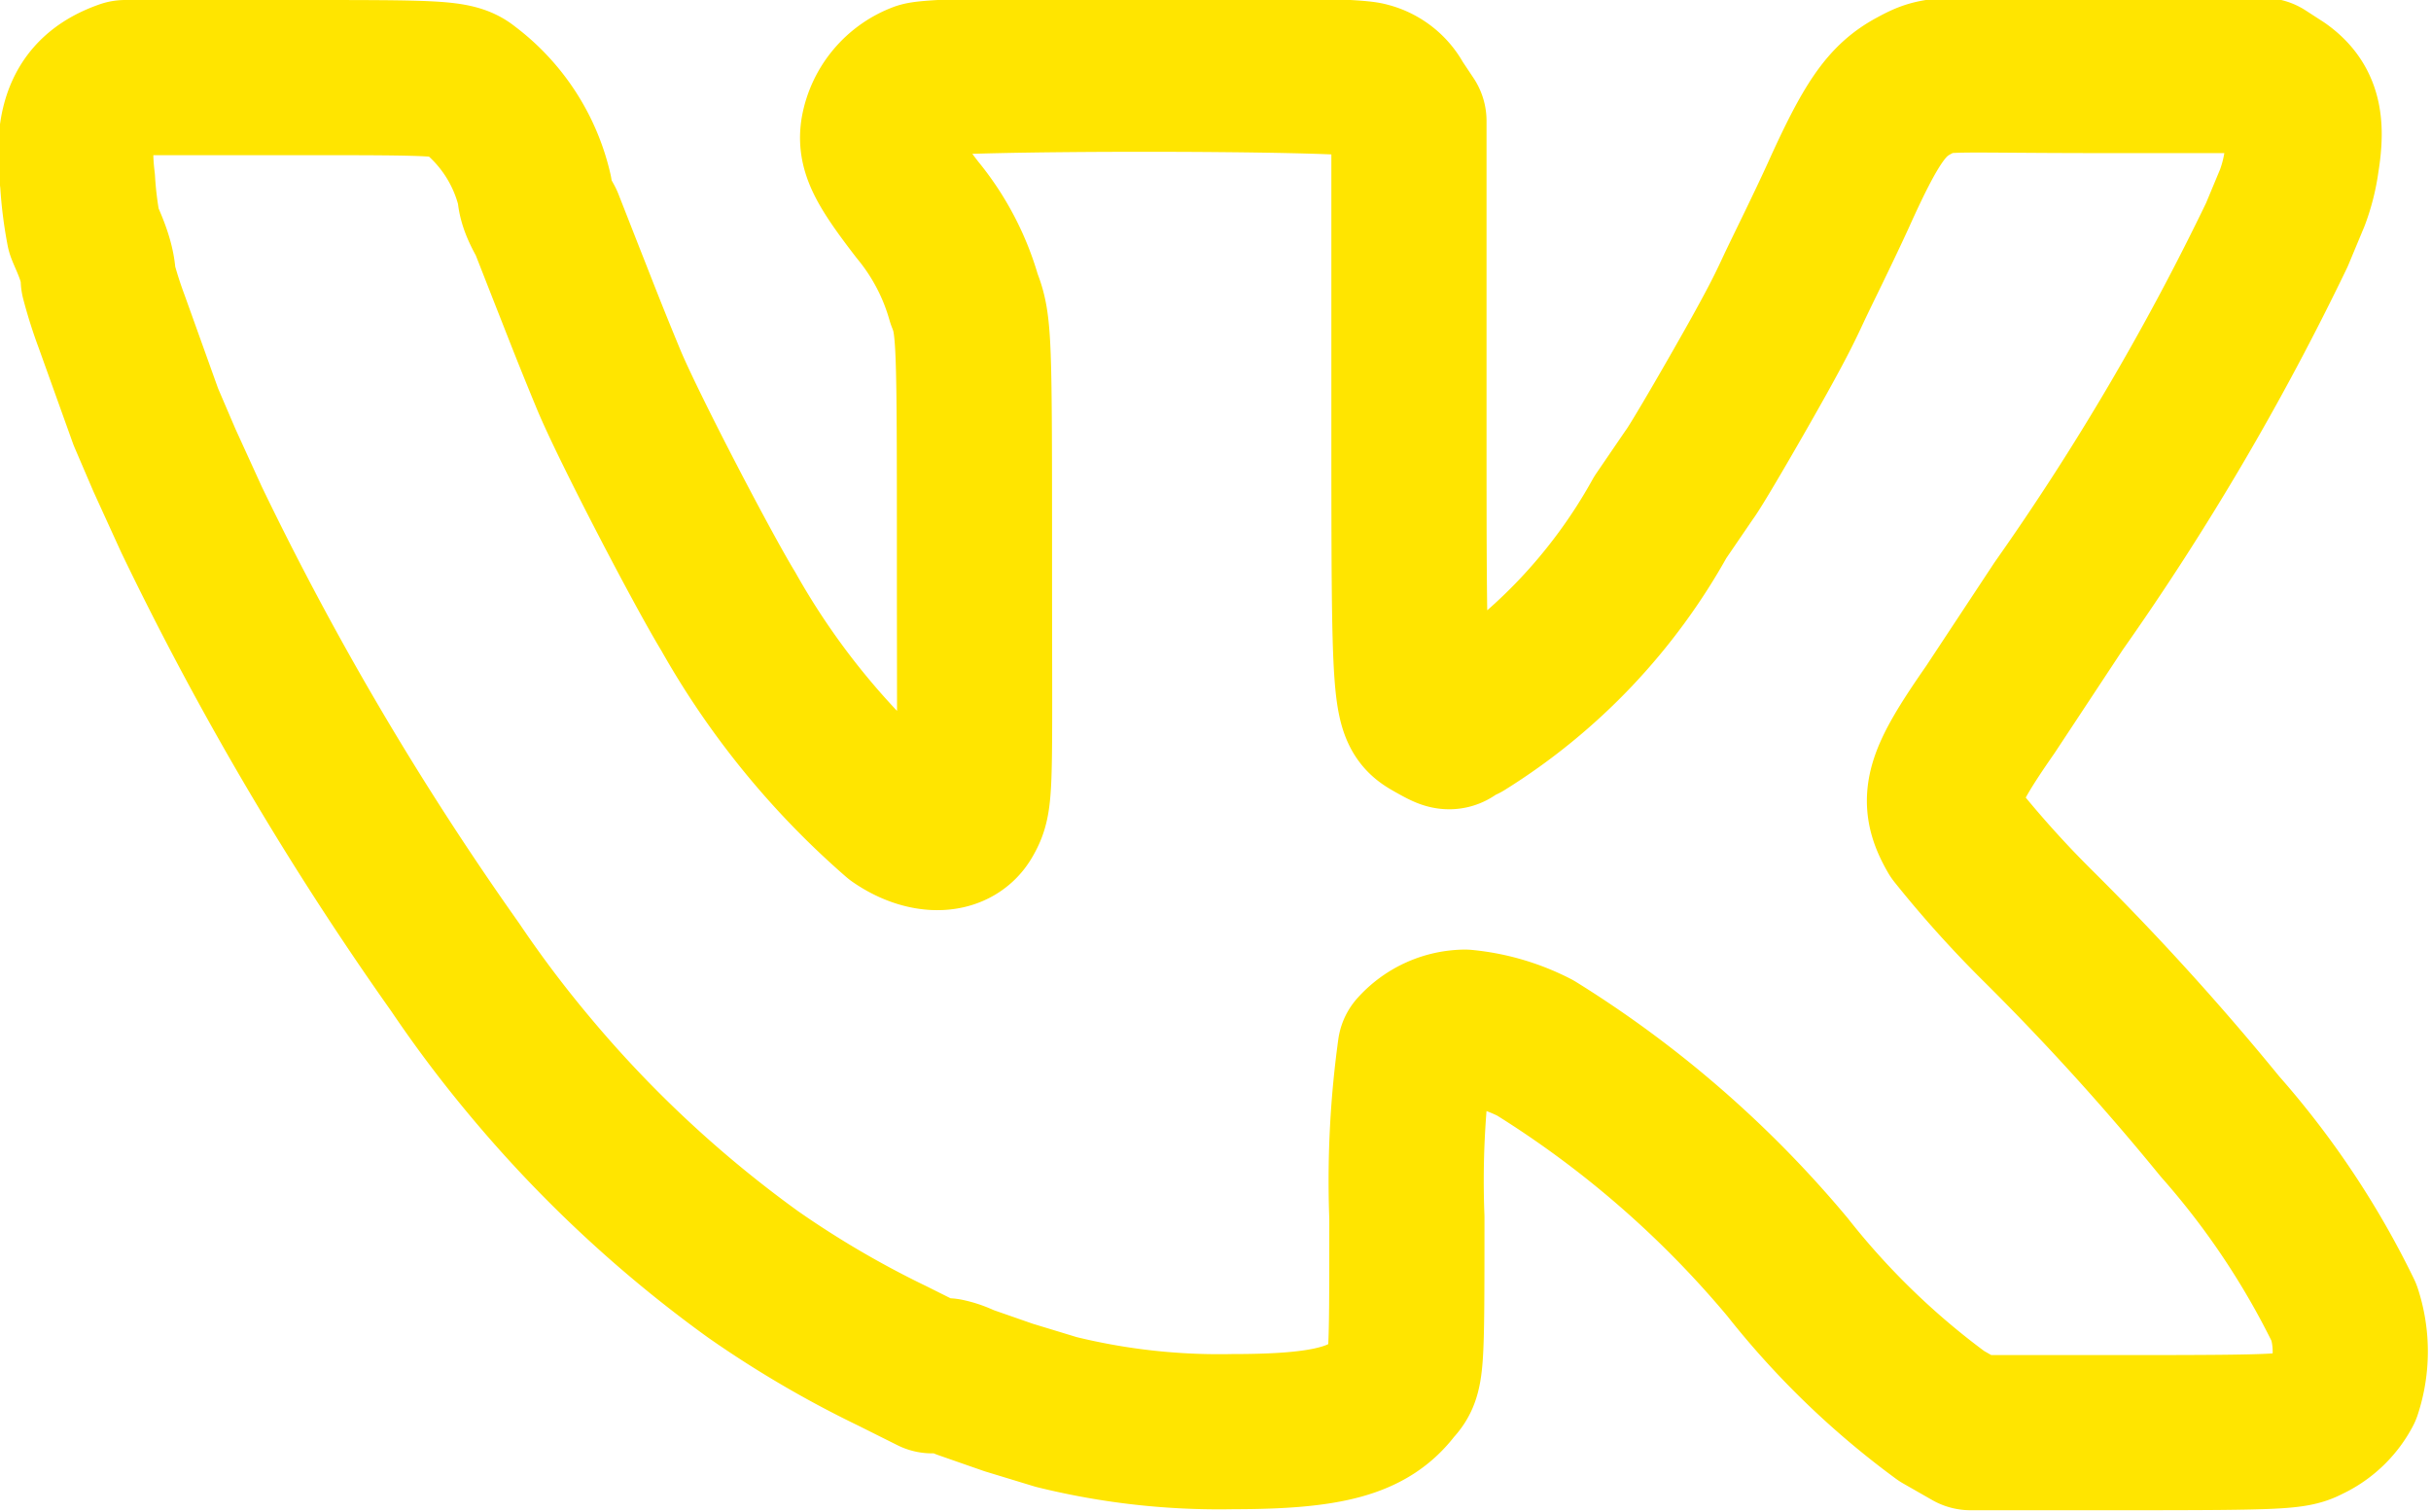 <svg id="Слой_1" data-name="Слой 1" xmlns="http://www.w3.org/2000/svg" xmlns:xlink="http://www.w3.org/1999/xlink" viewBox="0 0 23.5 14.62"><defs><style>.cls-1,.cls-3{fill:none;}.cls-2{clip-path:url(#clip-path);}.cls-3{stroke:#ffe500;stroke-linejoin:round;stroke-width:1.5px;}</style><clipPath id="clip-path" transform="translate(-671.25 -376.25)"><rect class="cls-1" x="671" y="372" width="24" height="24"/></clipPath></defs><title>vk</title><g class="cls-2"><path class="cls-3" d="M675.77,377.1a1.73,1.73,0,0,1,.65,1c0,.12.09.26.11.3l.2.51c.15.38.21.54.4,1s.91,1.84,1.16,2.25a7.56,7.56,0,0,0,1.63,2c.26.18.55.19.66,0s.09-.25.09-2.44,0-2.33-.1-2.58a2.36,2.36,0,0,0-.45-.86c-.34-.44-.41-.59-.38-.77a.65.65,0,0,1,.41-.49c.23-.07,4.09-.07,4.32,0a.43.43,0,0,1,.28.22l.12.18,0,2.77c0,2.92,0,2.93.23,3.06s.13.06.3,0a5.49,5.49,0,0,0,1.9-2l.28-.41c.07-.09.48-.8.68-1.16s.26-.49.33-.64.27-.55.43-.9c.32-.71.47-.92.73-1.06s.21-.1,1.78-.1h1.6l.17.11c.21.15.26.34.2.71a1.65,1.65,0,0,1-.09.36l-.15.36a25.19,25.19,0,0,1-2.11,3.59l-.66,1c-.48.69-.53.87-.34,1.2a10.46,10.46,0,0,0,.82.91,25,25,0,0,1,1.74,1.92,8,8,0,0,1,1.2,1.8,1.21,1.21,0,0,1,0,.75.75.75,0,0,1-.35.33c-.13.07-.27.08-1.7.08h-1.56l-.28-.16a7.7,7.7,0,0,1-1.49-1.44,10.16,10.16,0,0,0-2.44-2.12,1.89,1.89,0,0,0-.68-.2.66.66,0,0,0-.48.22,9.26,9.26,0,0,0-.08,1.62c0,1.49,0,1.51-.12,1.64-.24.32-.62.43-1.56.43a6.57,6.57,0,0,1-1.71-.19l-.46-.14-.43-.15a.7.7,0,0,0-.17-.06l-.14,0-.38-.19a9.78,9.78,0,0,1-1.35-.79,11.81,11.81,0,0,1-2.19-2.05,11.44,11.44,0,0,1-.69-.92,30,30,0,0,1-2.55-4.33l-.26-.57-.18-.42-.33-.92a4.22,4.22,0,0,1-.13-.41c0-.18-.11-.39-.14-.47A3.74,3.74,0,0,1,672,378c-.07-.58.06-.86.46-1,.07,0,.81,0,1.64,0C675.45,377,675.65,377,675.77,377.1Z" transform="translate(-671.25 -376.25)"/></g></svg>